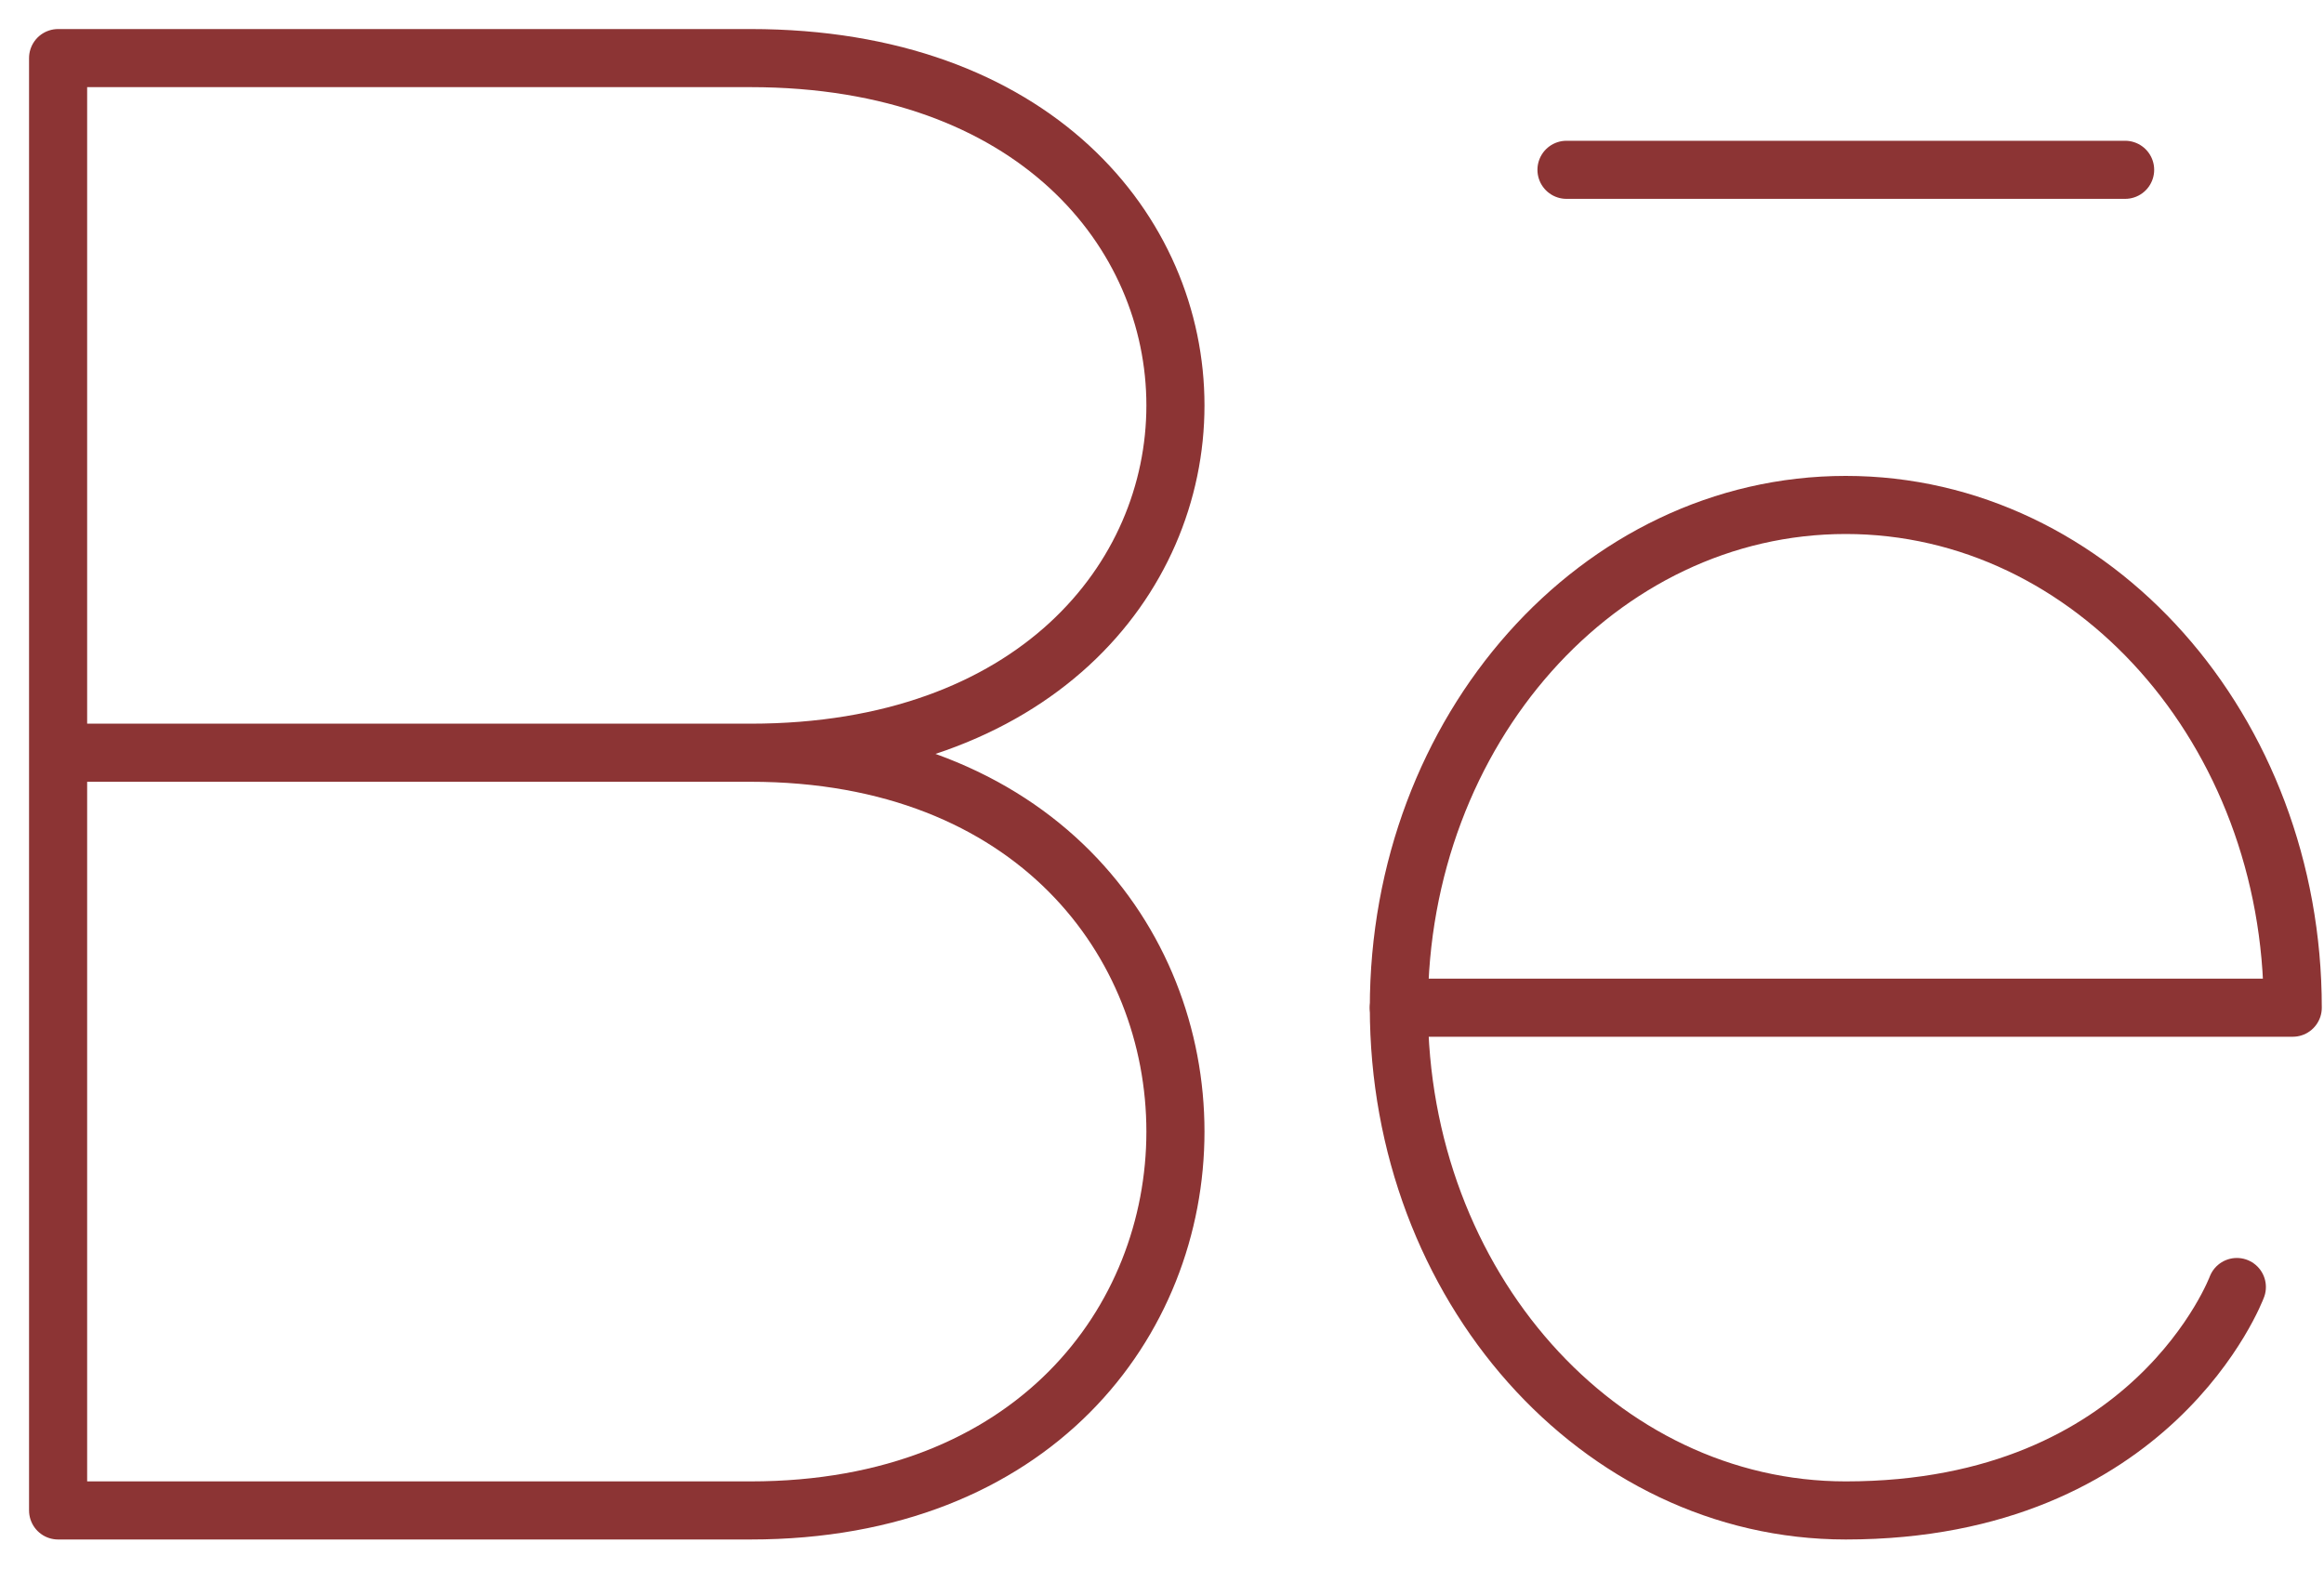 <svg width="40" height="27" viewBox="0 0 40 27" fill="none" xmlns="http://www.w3.org/2000/svg">
<path d="M12.918 12.957C22.669 12.957 22.669 26 12.918 26C7.417 26 1 26 1 26V12.957M12.918 12.957C7.417 12.957 1 12.957 1 12.957M12.918 12.957C22.669 12.957 22.669 1 12.918 1C8.584 1 1 1 1 1V12.957" stroke="#8C3434" stroke-linecap="round" stroke-linejoin="round"/>
<path d="M31.769 8.692C27.521 8.692 24.077 12.567 24.077 17.346H39.462C39.462 12.567 36.017 8.692 31.769 8.692Z" stroke="#8C3434" stroke-linecap="round" stroke-linejoin="round"/>
<path d="M24.077 17.346C24.077 22.126 27.521 26 31.769 26C37.068 26 38.5 22.154 38.5 22.154" stroke="#8C3434" stroke-linecap="round" stroke-linejoin="round"/>
<path d="M36.577 2.923H26.962" stroke="#8C3434" stroke-linecap="round" stroke-linejoin="round"/>
</svg>
